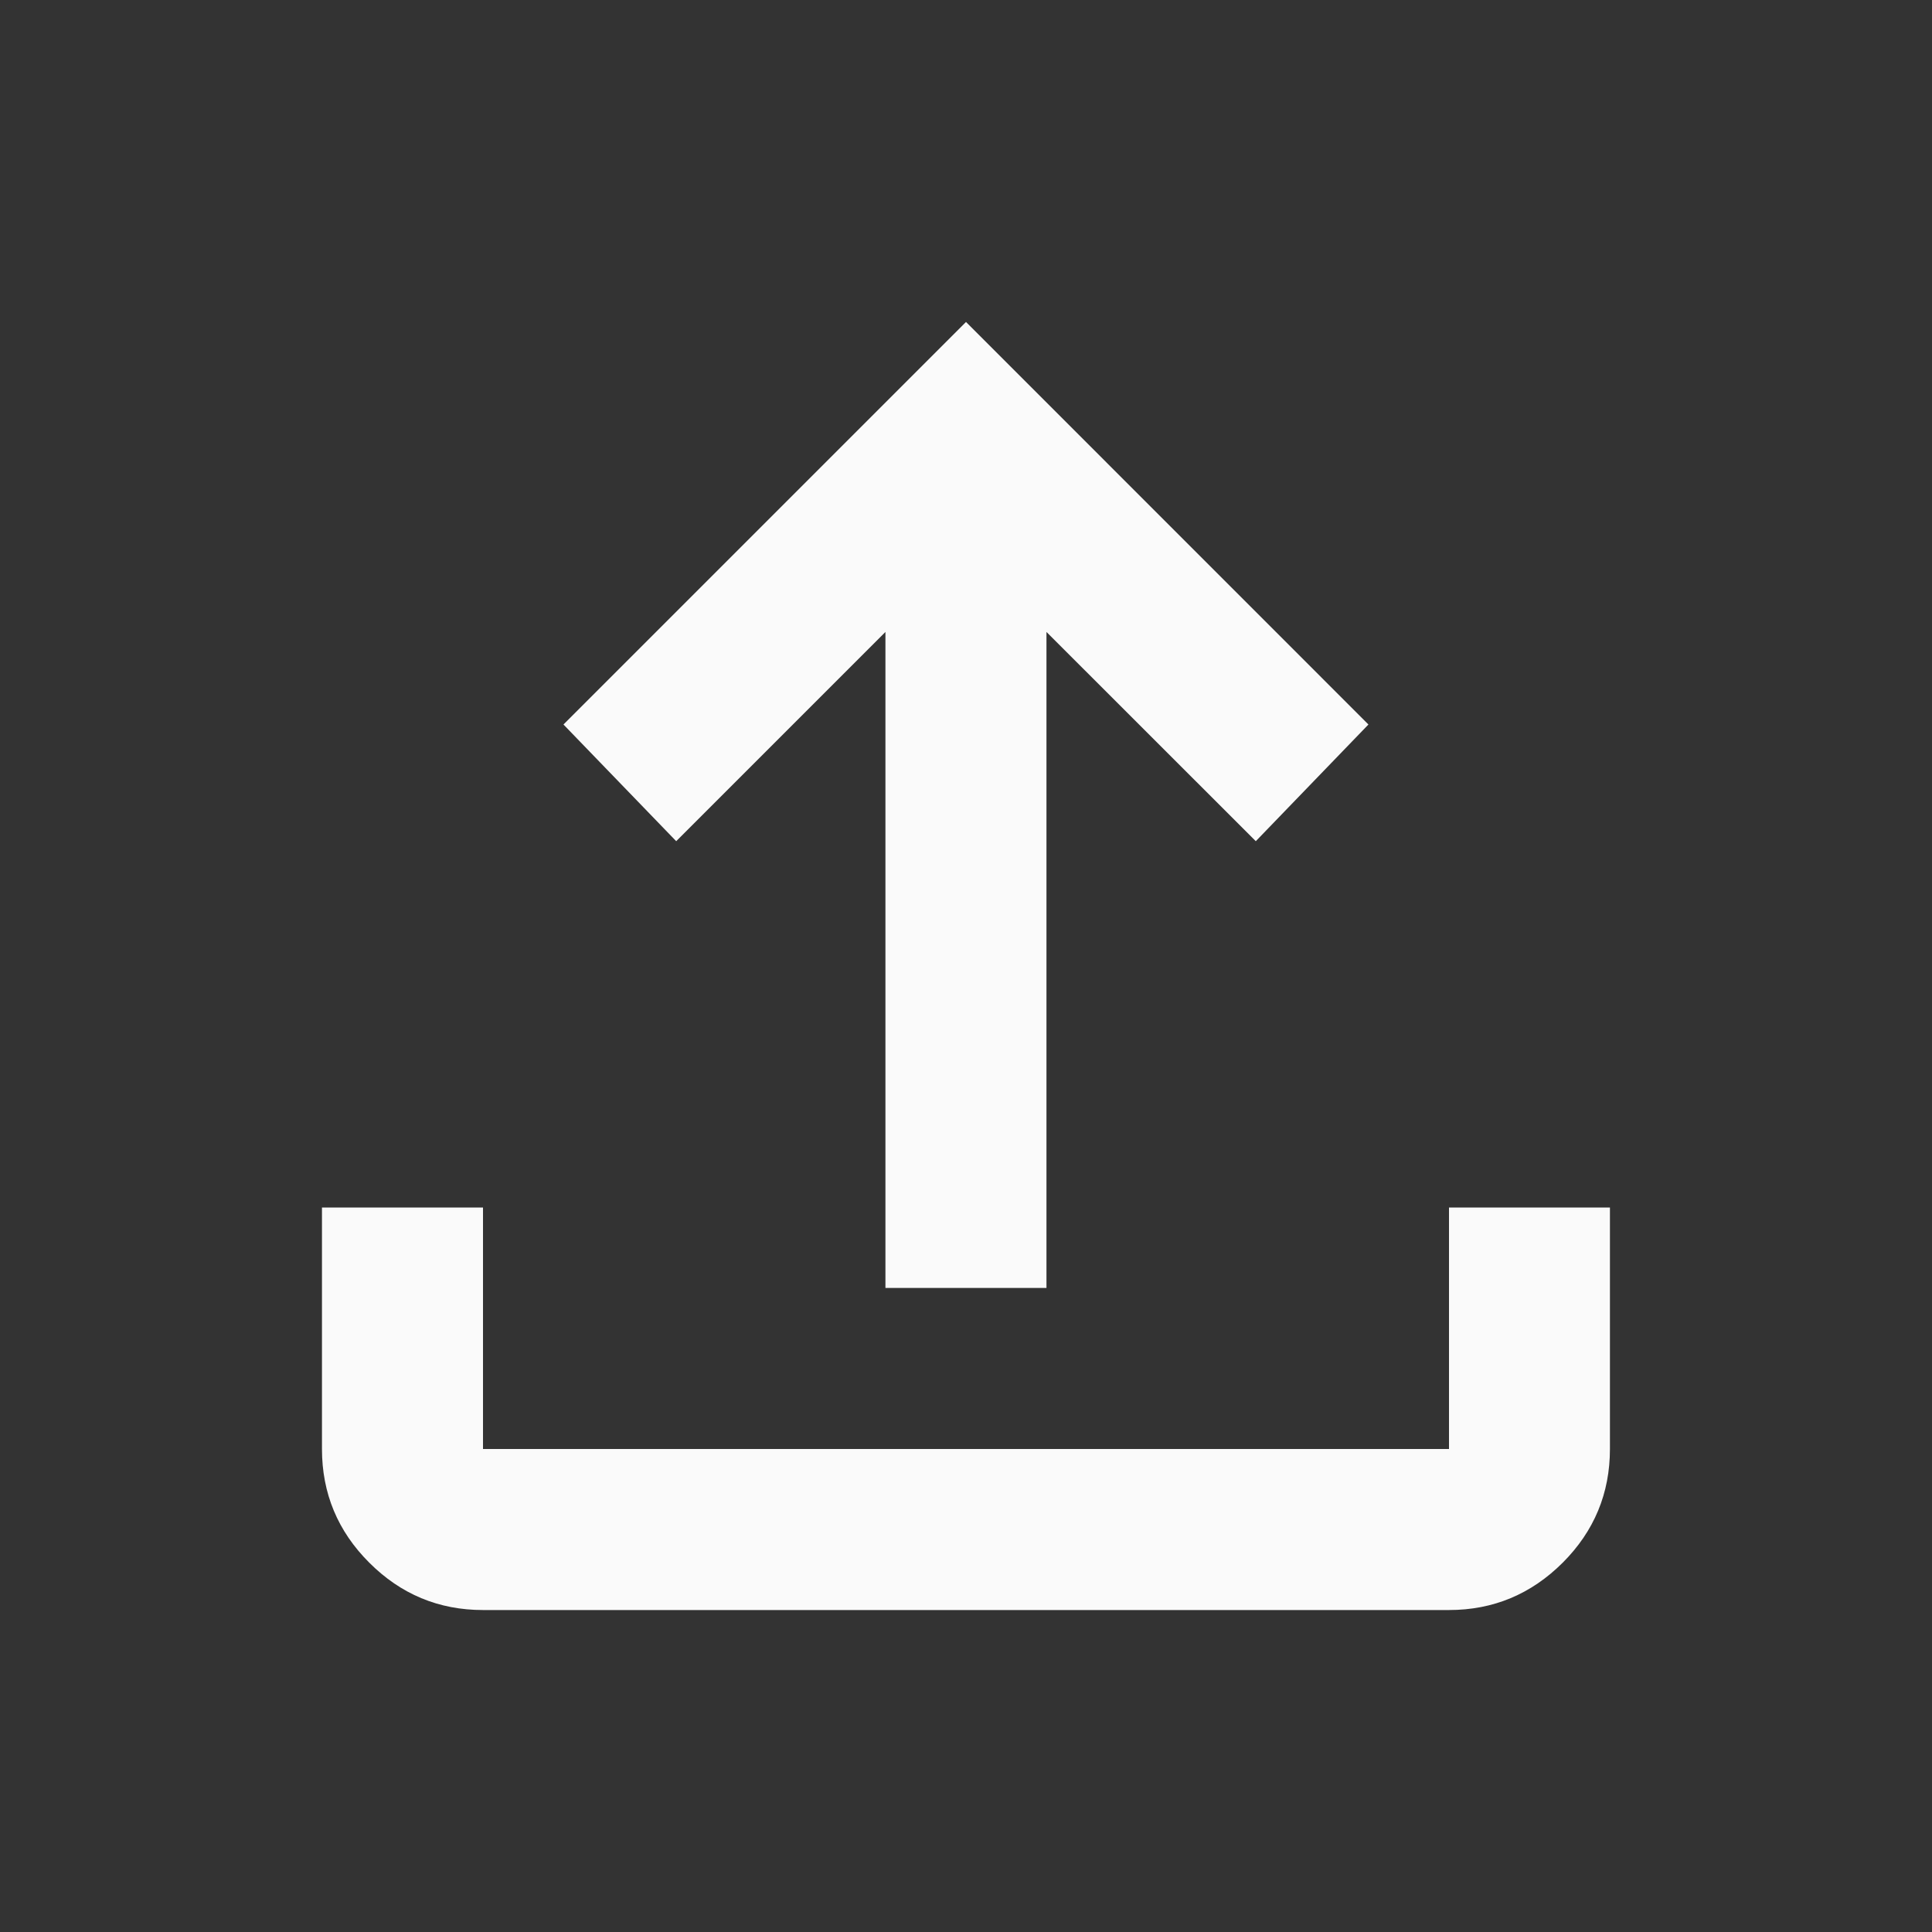 <svg width="20" height="20" viewBox="0 0 20 20" fill="none" xmlns="http://www.w3.org/2000/svg">
<rect x="0" y="0" width="20" height="20" fill="#333333" stroke="none"/>
<path d="M9.166 13.333V6.542L7 8.708L5.833 7.5L10 3.333L14.166 7.5L13 8.708L10.833 6.542V13.333H9.166ZM5 16.667C4.541 16.667 4.149 16.503 3.823 16.177C3.496 15.851 3.333 15.458 3.333 15V12.5H5V15H15V12.5H16.666V15C16.666 15.458 16.503 15.851 16.177 16.177C15.85 16.503 15.458 16.667 15 16.667H5Z" fill="#FAFAFA"/>
</svg>
